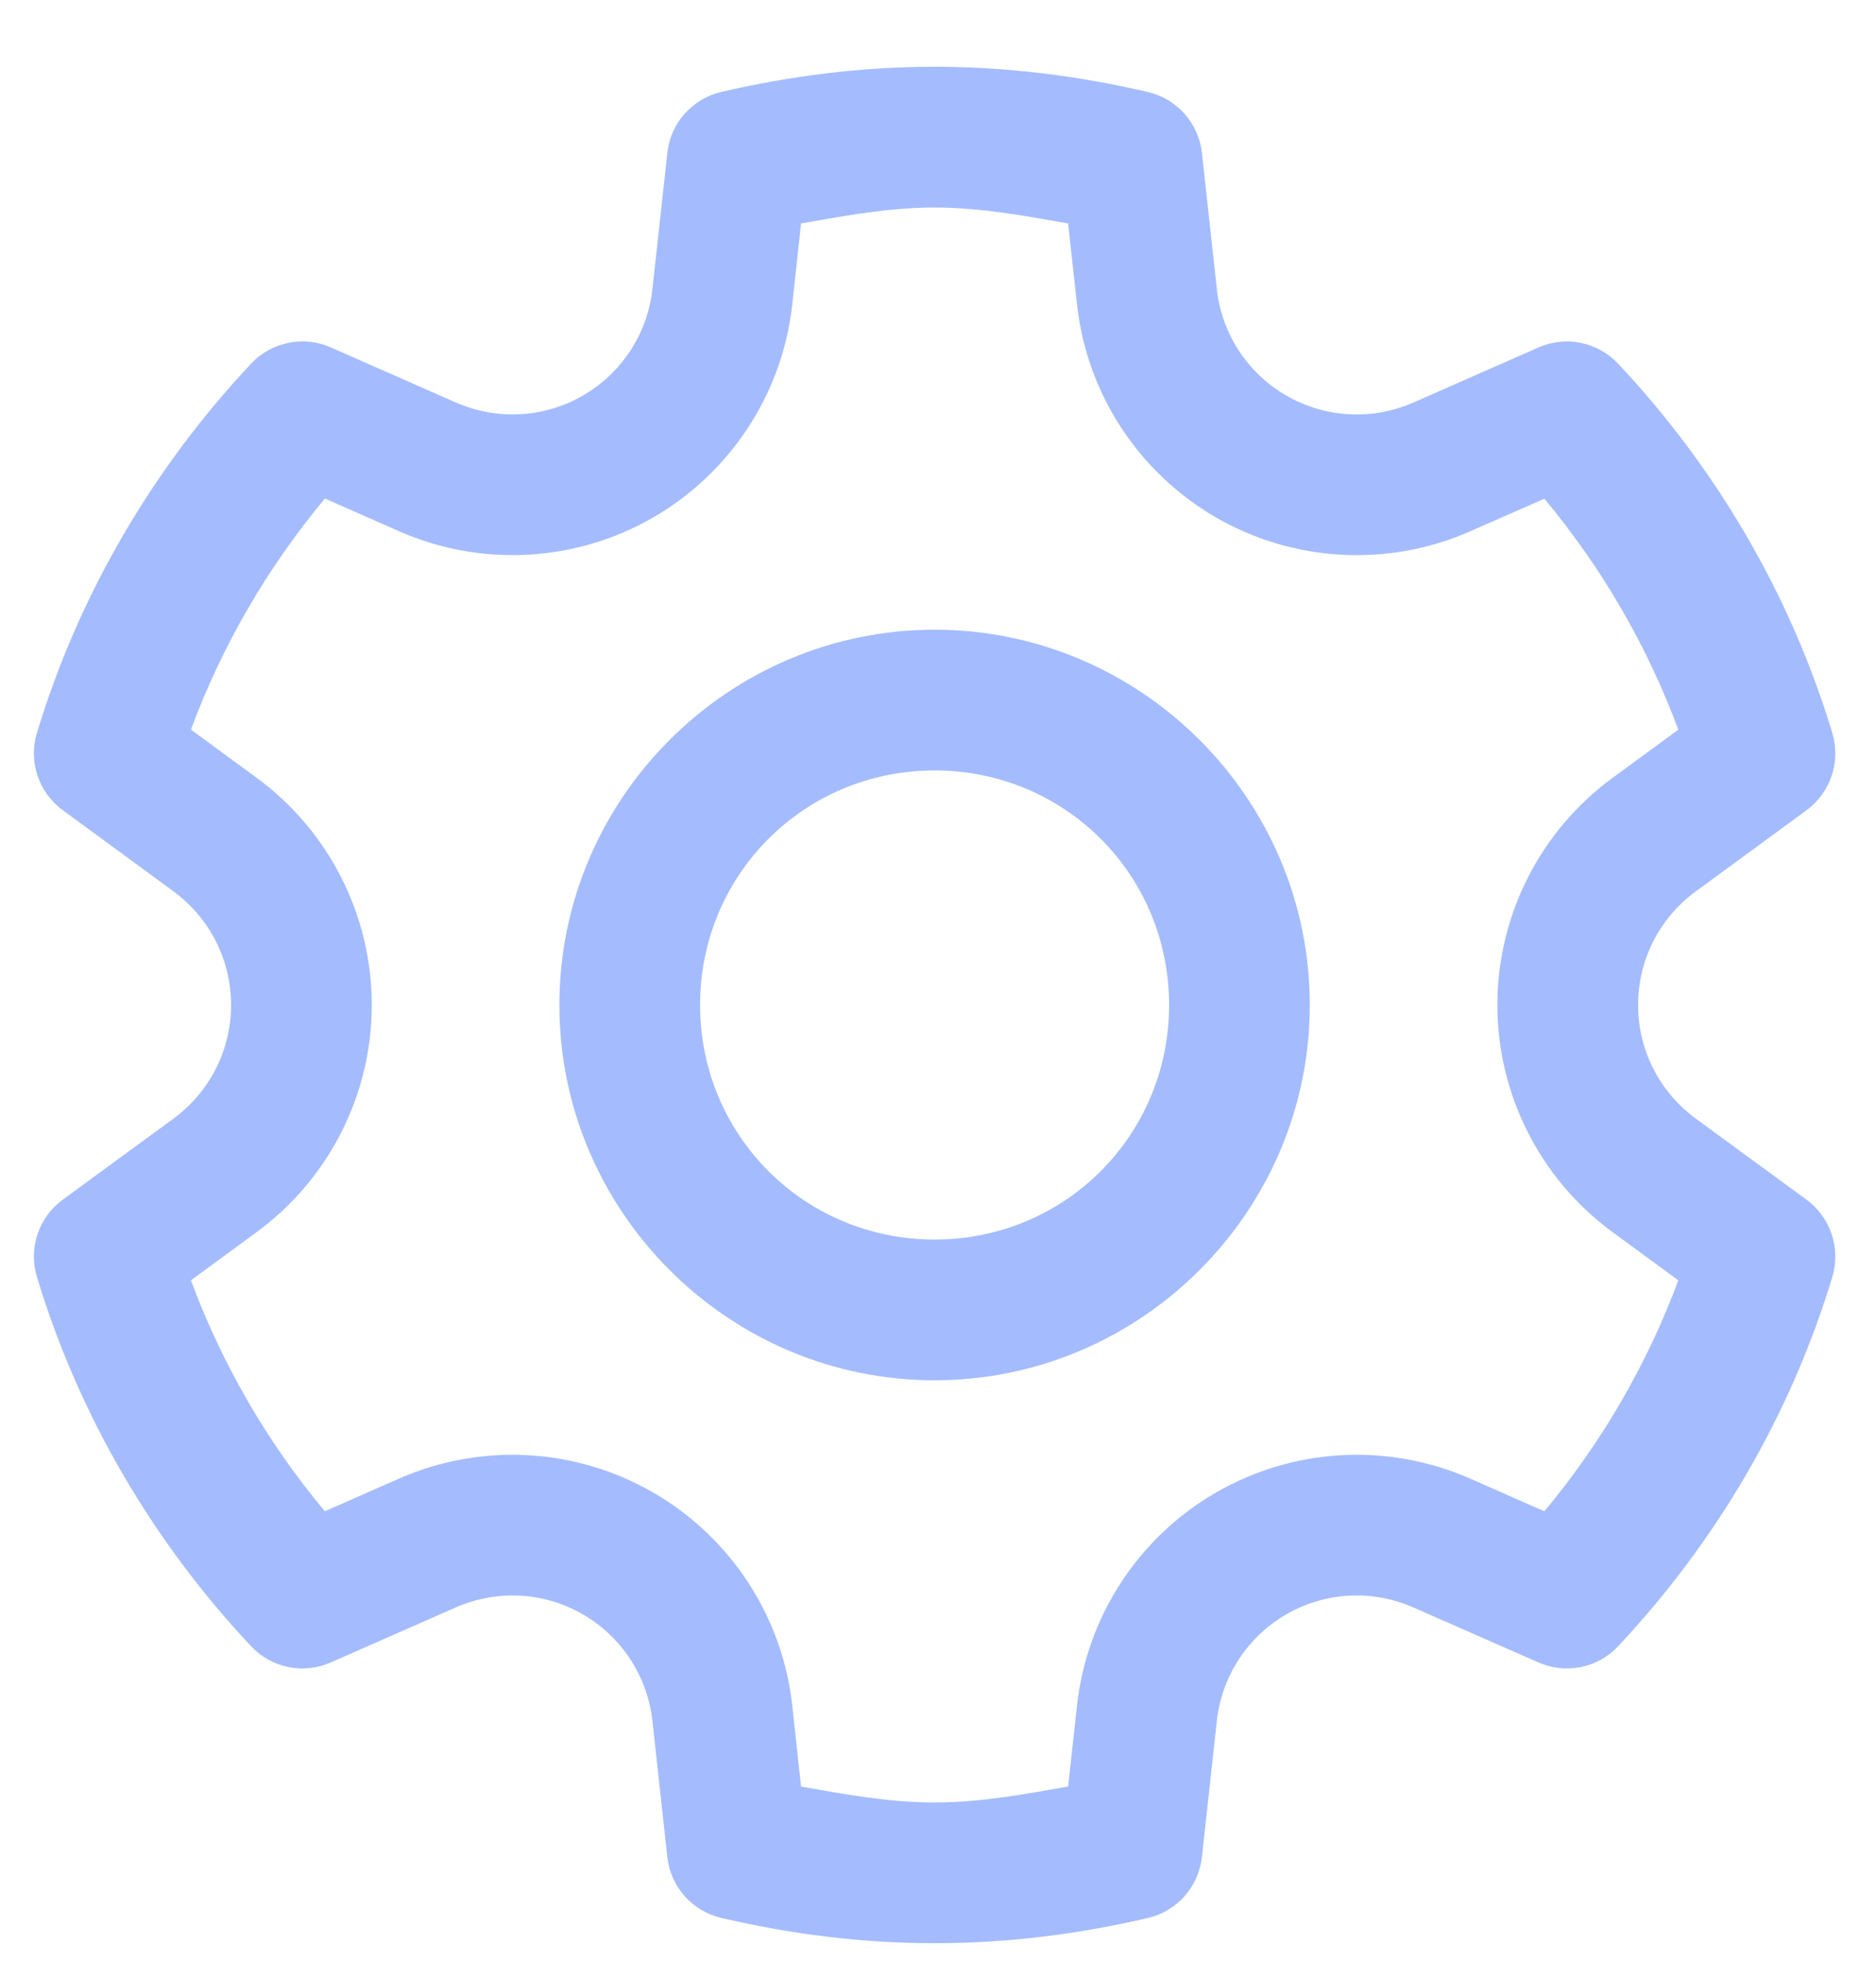 <svg width="22" height="23" viewBox="0 0 22 23" fill="none" xmlns="http://www.w3.org/2000/svg">
<path d="M10.96 0.783C10.093 0.783 9.257 0.892 8.458 1.078C8.292 1.117 8.142 1.207 8.028 1.334C7.915 1.462 7.844 1.622 7.826 1.792L7.651 3.389C7.593 3.912 7.291 4.375 6.835 4.638C6.38 4.901 5.828 4.93 5.346 4.719H5.345L3.879 4.073C3.723 4.004 3.549 3.986 3.381 4.02C3.214 4.054 3.061 4.139 2.944 4.264C1.805 5.479 0.93 6.951 0.433 8.593C0.383 8.757 0.386 8.932 0.44 9.094C0.494 9.256 0.597 9.397 0.735 9.498L2.036 10.452C2.46 10.764 2.71 11.256 2.71 11.783C2.71 12.309 2.46 12.802 2.036 13.114L0.735 14.066C0.597 14.167 0.494 14.309 0.44 14.471C0.386 14.633 0.383 14.807 0.433 14.971C0.93 16.613 1.804 18.086 2.944 19.301C3.061 19.426 3.214 19.511 3.381 19.545C3.549 19.579 3.723 19.56 3.879 19.491L5.345 18.846C5.827 18.634 6.38 18.664 6.835 18.927C7.291 19.191 7.593 19.654 7.651 20.177L7.826 21.773C7.844 21.942 7.915 22.102 8.028 22.23C8.141 22.358 8.291 22.447 8.457 22.486C9.256 22.673 10.093 22.783 10.96 22.783C11.828 22.783 12.664 22.673 13.462 22.487C13.629 22.448 13.779 22.359 13.892 22.231C14.005 22.103 14.076 21.943 14.095 21.773L14.27 20.177C14.327 19.654 14.629 19.191 15.085 18.927C15.54 18.664 16.093 18.634 16.574 18.846L18.041 19.491C18.198 19.56 18.372 19.579 18.539 19.545C18.706 19.511 18.859 19.426 18.976 19.301C20.116 18.086 20.991 16.613 21.488 14.971C21.537 14.807 21.535 14.633 21.48 14.471C21.426 14.309 21.323 14.167 21.186 14.066L19.885 13.114C19.46 12.802 19.21 12.309 19.21 11.783C19.21 11.256 19.46 10.763 19.885 10.452L21.186 9.499C21.323 9.398 21.426 9.257 21.48 9.095C21.535 8.933 21.537 8.758 21.488 8.594C20.991 6.952 20.116 5.479 18.976 4.264C18.859 4.14 18.706 4.054 18.539 4.02C18.372 3.986 18.198 4.005 18.041 4.074L16.574 4.72C16.093 4.931 15.54 4.901 15.085 4.638C14.629 4.375 14.327 3.912 14.27 3.389L14.095 1.792C14.076 1.623 14.005 1.463 13.892 1.335C13.779 1.208 13.629 1.118 13.463 1.079C12.664 0.893 11.828 0.783 10.96 0.783ZM10.96 2.433C11.496 2.433 12.011 2.529 12.526 2.62L12.63 3.568C12.744 4.613 13.351 5.541 14.26 6.067C15.17 6.592 16.278 6.653 17.239 6.23L18.111 5.847C18.781 6.651 19.311 7.559 19.682 8.555L18.908 9.122C18.061 9.743 17.56 10.732 17.56 11.783C17.56 12.833 18.061 13.822 18.908 14.444L19.682 15.011C19.311 16.006 18.781 16.915 18.111 17.719L17.239 17.335C16.278 16.913 15.17 16.973 14.26 17.499C13.351 18.024 12.744 18.953 12.63 19.997L12.526 20.946C12.011 21.036 11.496 21.133 10.96 21.133C10.424 21.133 9.91 21.037 9.394 20.946L9.291 19.997C9.177 18.953 8.569 18.024 7.66 17.499C6.75 16.973 5.643 16.913 4.681 17.335L3.809 17.719C3.139 16.915 2.609 16.006 2.239 15.011L3.012 14.444C3.859 13.822 4.36 12.833 4.36 11.783C4.36 10.732 3.858 9.742 3.012 9.121L2.239 8.554C2.609 7.558 3.14 6.65 3.81 5.845L4.681 6.229C5.643 6.652 6.75 6.592 7.66 6.067C8.569 5.541 9.177 4.613 9.291 3.568L9.394 2.62C9.91 2.529 10.425 2.433 10.96 2.433ZM10.96 7.383C8.54 7.383 6.56 9.362 6.56 11.783C6.56 14.203 8.54 16.183 10.96 16.183C13.38 16.183 15.36 14.203 15.36 11.783C15.36 9.362 13.38 7.383 10.96 7.383ZM10.96 9.033C12.489 9.033 13.71 10.254 13.71 11.783C13.71 13.311 12.489 14.533 10.96 14.533C9.432 14.533 8.21 13.311 8.21 11.783C8.21 10.254 9.432 9.033 10.96 9.033Z" fill="#A4BCFD"/>
</svg>
